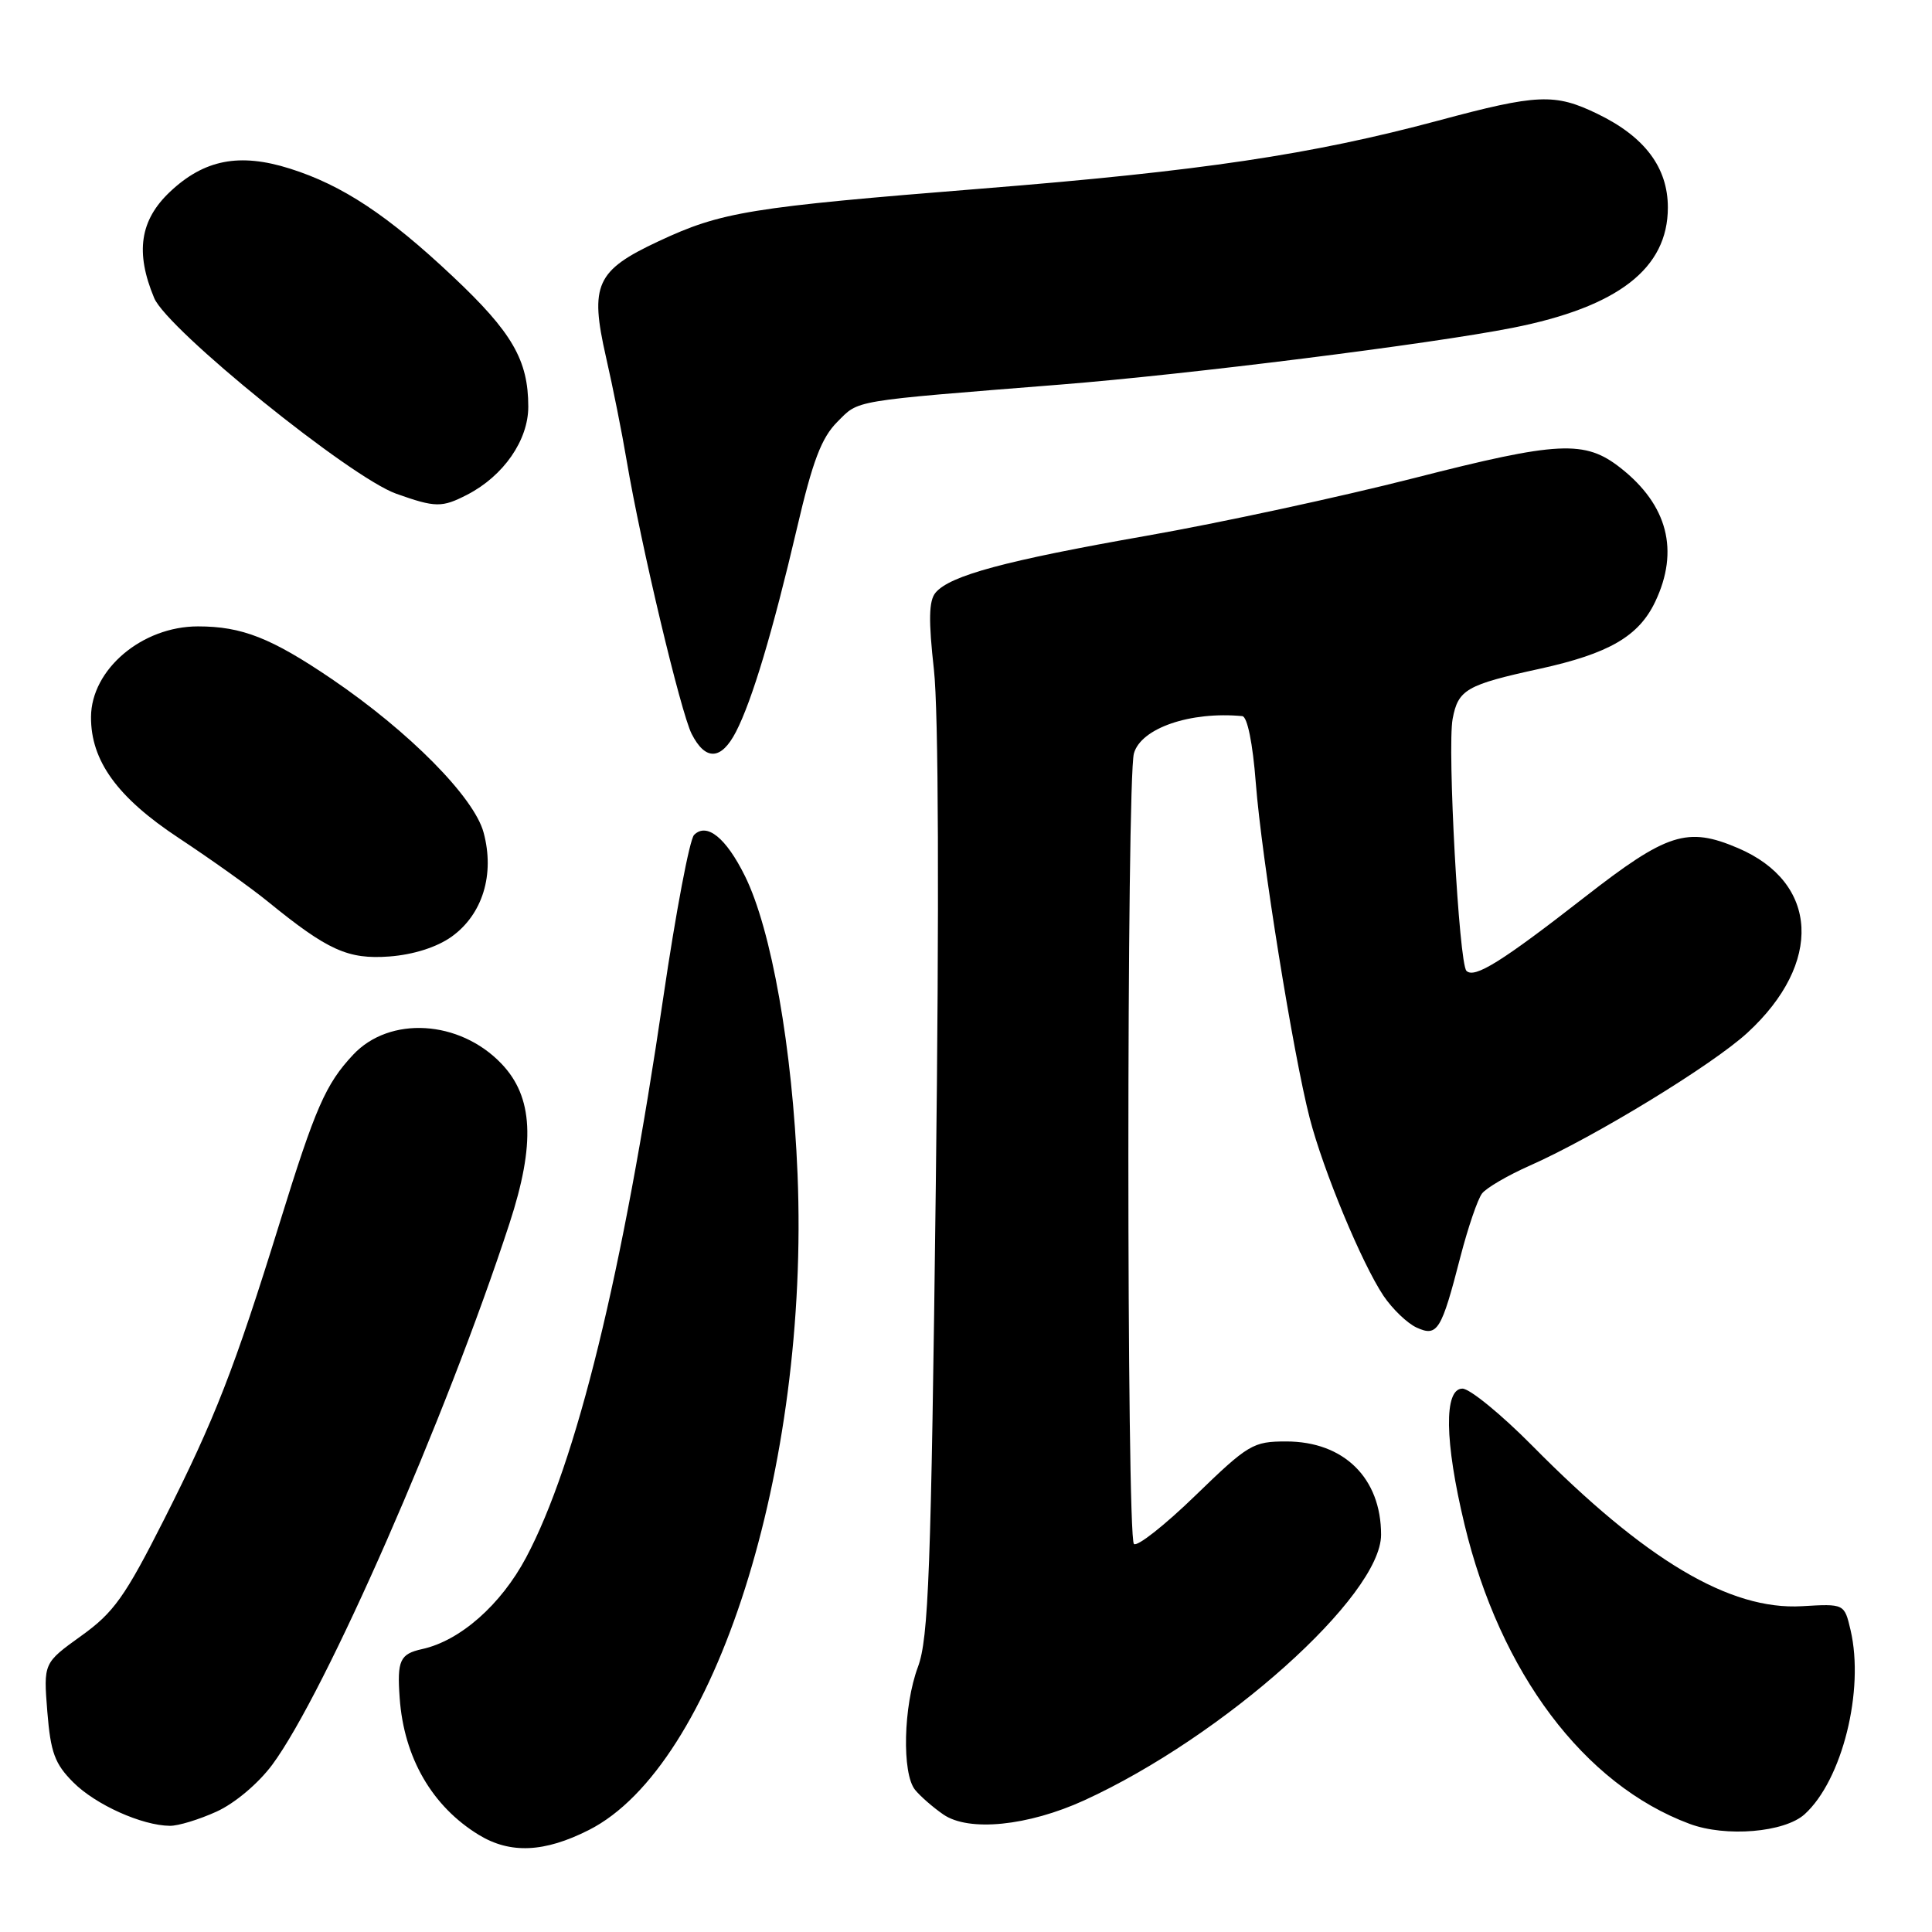 <?xml version="1.0" encoding="UTF-8" standalone="no"?>
<!DOCTYPE svg PUBLIC "-//W3C//DTD SVG 1.1//EN" "http://www.w3.org/Graphics/SVG/1.1/DTD/svg11.dtd" >
<svg xmlns="http://www.w3.org/2000/svg" xmlns:xlink="http://www.w3.org/1999/xlink" version="1.1" viewBox="0 0 256 256">
 <g >
 <path fill="currentColor"
d=" M 78.04 242.48 C 94.73 234.02 107.26 194.63 105.68 155.60 C 105.00 138.91 102.22 123.15 98.70 116.06 C 96.20 111.01 93.65 108.95 91.97 110.63 C 91.38 111.22 89.55 120.88 87.90 132.10 C 82.53 168.77 76.38 193.86 69.70 206.40 C 66.37 212.65 60.97 217.41 55.94 218.51 C 52.99 219.16 52.60 220.01 52.96 225.00 C 53.52 232.90 57.26 239.36 63.46 243.14 C 67.62 245.67 72.14 245.47 78.04 242.48 Z  M 239.12 240.40 C 244.10 235.89 247.07 223.97 245.21 216.00 C 244.39 212.50 244.39 212.50 238.77 212.83 C 229.21 213.39 218.01 206.73 203.03 191.56 C 198.91 187.40 194.75 184.00 193.78 184.00 C 191.31 184.00 191.41 190.99 194.05 201.98 C 198.76 221.65 209.90 236.47 223.88 241.67 C 228.68 243.46 236.45 242.81 239.12 240.40 Z  M 28.69 240.05 C 31.11 238.95 34.22 236.33 36.08 233.83 C 43.10 224.33 59.10 187.84 67.50 162.14 C 70.97 151.53 70.66 145.34 66.43 140.93 C 60.88 135.14 51.63 134.59 46.79 139.76 C 43.15 143.65 41.79 146.75 37.07 162.00 C 31.05 181.41 28.47 188.02 21.74 201.34 C 16.55 211.60 15.08 213.67 10.75 216.77 C 5.76 220.36 5.76 220.36 6.27 226.81 C 6.71 232.23 7.26 233.72 9.72 236.18 C 12.68 239.14 18.80 241.89 22.50 241.93 C 23.60 241.95 26.38 241.10 28.69 240.05 Z  M 143.68 238.55 C 162.19 230.07 183.00 211.45 183.00 203.36 C 183.00 195.85 178.07 191.00 170.43 191.00 C 166.03 191.00 165.41 191.37 158.39 198.17 C 154.33 202.11 150.66 205.00 150.25 204.58 C 149.27 203.60 149.27 103.32 150.25 99.83 C 151.19 96.48 157.73 94.24 164.61 94.89 C 165.28 94.96 166.00 98.51 166.40 103.75 C 167.17 113.69 171.35 139.68 173.54 148.15 C 175.34 155.11 180.45 167.41 183.32 171.70 C 184.50 173.45 186.48 175.35 187.71 175.91 C 190.47 177.17 190.99 176.33 193.52 166.50 C 194.52 162.65 195.80 158.89 196.38 158.14 C 196.95 157.40 199.81 155.73 202.73 154.44 C 211.25 150.67 226.96 141.08 231.56 136.83 C 241.57 127.61 241.01 116.94 230.28 112.37 C 223.58 109.51 220.89 110.37 210.01 118.85 C 198.98 127.45 195.36 129.70 194.31 128.64 C 193.32 127.65 191.76 99.15 192.48 95.26 C 193.21 91.37 194.30 90.74 204.01 88.62 C 213.21 86.60 217.15 84.31 219.33 79.72 C 222.54 72.96 220.97 66.91 214.74 62.01 C 210.00 58.28 206.54 58.45 187.37 63.35 C 177.54 65.86 161.62 69.29 152.00 70.98 C 133.23 74.28 125.86 76.26 123.96 78.54 C 123.07 79.61 123.02 82.20 123.75 88.74 C 124.36 94.23 124.46 119.72 124.00 157.00 C 123.37 208.38 123.04 217.10 121.63 220.88 C 119.70 226.06 119.49 234.98 121.25 237.16 C 121.94 238.01 123.62 239.48 125.00 240.43 C 128.37 242.75 136.22 241.96 143.68 238.55 Z  M 59.82 124.13 C 63.94 121.19 65.58 115.88 64.08 110.32 C 62.83 105.64 54.22 96.94 43.96 89.97 C 35.94 84.53 32.06 83.00 26.23 83.00 C 18.82 83.00 12.09 88.70 12.06 95.00 C 12.03 100.81 15.55 105.67 23.67 111.03 C 27.98 113.88 33.30 117.67 35.50 119.47 C 43.45 125.94 46.10 127.14 51.59 126.74 C 54.77 126.50 57.86 125.52 59.82 124.13 Z  M 97.52 96.97 C 99.66 92.82 102.39 83.70 105.59 70.04 C 107.68 61.07 108.85 58.00 110.96 55.89 C 113.88 52.97 112.53 53.19 140.50 50.96 C 157.50 49.61 189.59 45.58 200.42 43.44 C 214.42 40.67 221.00 35.57 221.00 27.50 C 221.00 22.19 217.93 18.11 211.66 15.08 C 206.02 12.35 203.74 12.44 190.58 15.98 C 173.80 20.48 159.13 22.67 130.12 24.99 C 99.31 27.46 95.61 28.06 87.26 31.97 C 78.98 35.84 78.12 37.73 80.29 47.28 C 81.20 51.25 82.43 57.42 83.03 61.00 C 84.94 72.28 90.20 94.39 91.65 97.25 C 93.48 100.84 95.57 100.74 97.52 96.97 Z  M 61.93 65.54 C 66.73 63.05 70.00 58.33 70.00 53.89 C 70.00 47.72 67.87 44.04 60.02 36.65 C 51.38 28.51 45.38 24.54 38.41 22.34 C 31.73 20.23 27.06 21.14 22.53 25.41 C 18.54 29.17 17.90 33.44 20.43 39.49 C 22.18 43.67 46.40 63.25 52.50 65.42 C 57.71 67.27 58.55 67.28 61.93 65.54 Z "/>
</g>
</svg>